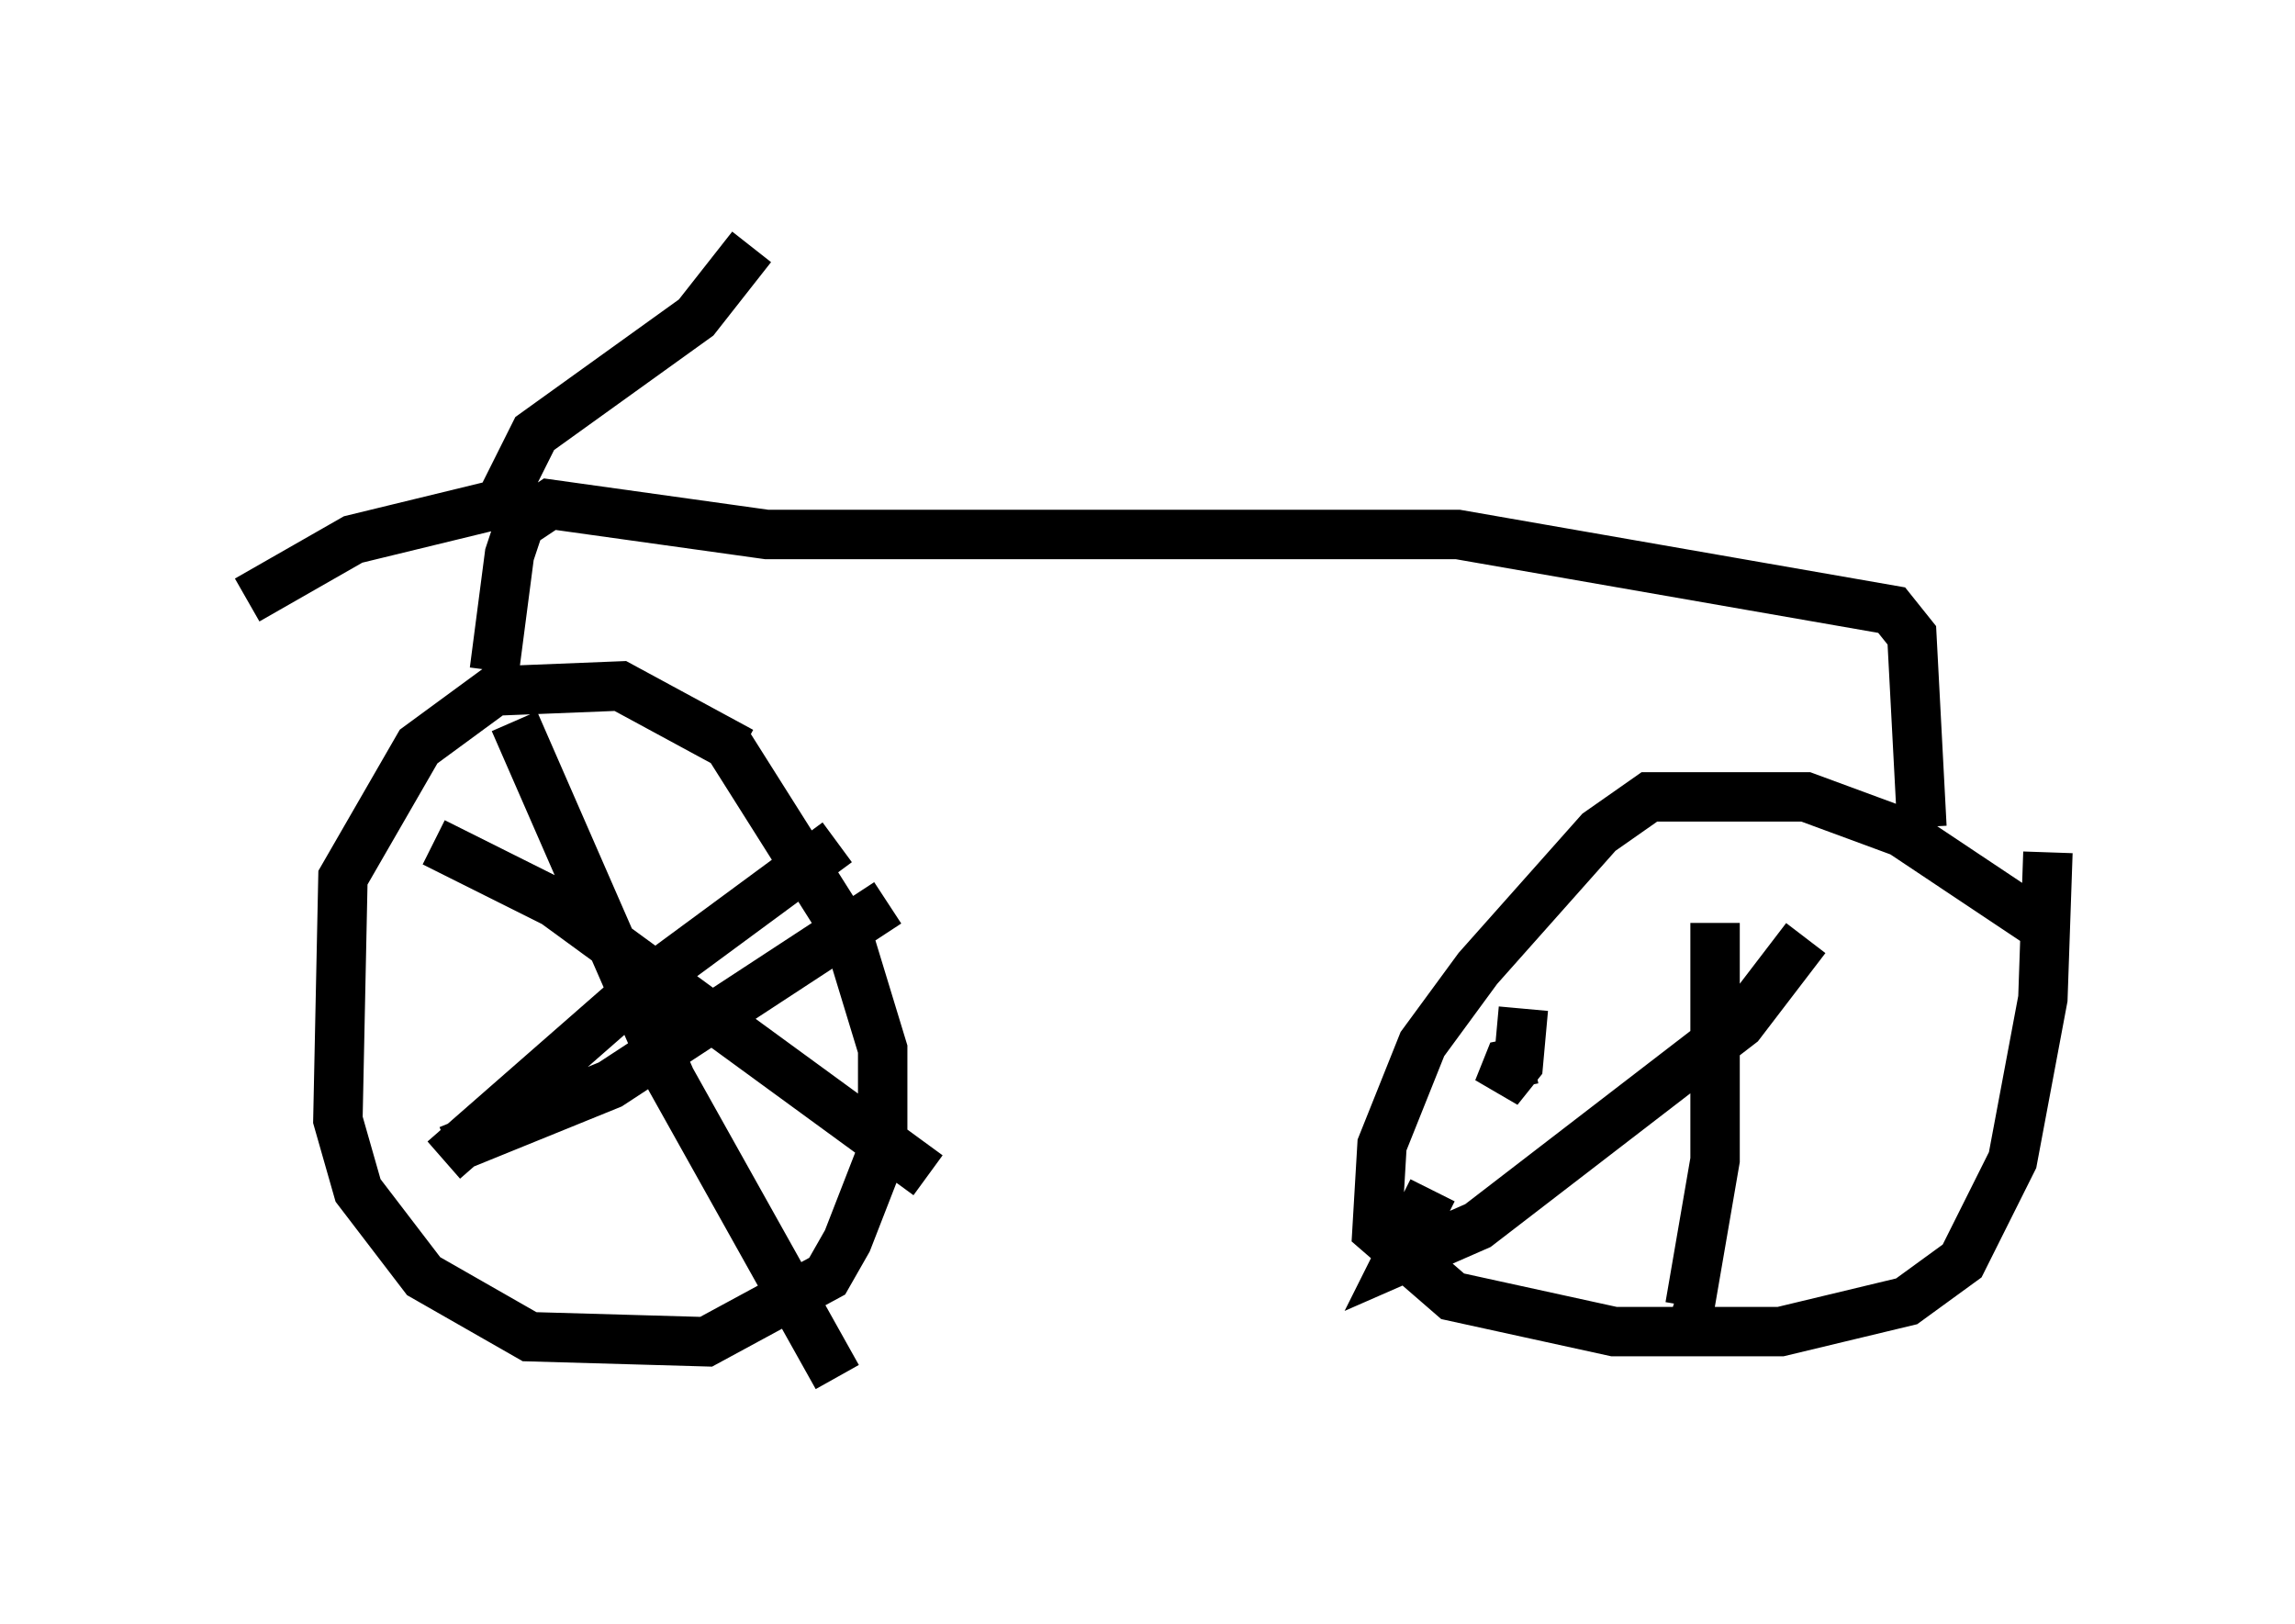 <?xml version="1.0" encoding="utf-8" ?>
<svg baseProfile="full" height="32.867" version="1.1" width="46.444" xmlns="http://www.w3.org/2000/svg" xmlns:ev="http://www.w3.org/2001/xml-events" xmlns:xlink="http://www.w3.org/1999/xlink"><defs /><rect fill="white" height="32.867" width="46.444" x="0" y="0" /><path d="M16.127, 16.74 m-1.123, -1.531 l-2.45, -1.327 -2.552, 0.102 l-1.531, 1.123 -1.531, 2.654 l-0.102, 4.9 0.408, 1.429 l1.327, 1.735 2.144, 1.225 l3.573, 0.102 2.45, -1.327 l0.408, -0.715 0.715, -1.838 l0.0, -2.042 -0.715, -2.348 l-2.45, -3.879 m-5.717, 8.473 l4.083, -3.573 3.879, -2.858 m-6.533, -2.45 l3.165, 7.248 3.369, 6.023 m-7.861, -4.594 l3.267, -1.327 5.615, -3.675 m-9.188, -1.225 l2.45, 1.225 7.554, 5.513 m22.459, -5.104 l-2.756, -1.838 -1.94, -0.715 l-3.165, 0.0 -1.021, 0.715 l-2.45, 2.756 -1.123, 1.531 l-0.817, 2.042 -0.102, 1.735 l1.531, 1.327 3.267, 0.715 l3.369, 0.0 2.552, -0.613 l1.123, -0.817 1.021, -2.042 l0.613, -3.267 0.102, -2.96 m-4.9, 1.735 l-1.327, 1.735 -5.308, 4.083 l-1.633, 0.715 0.715, -1.429 m5.717, -5.41 l0.0, 4.798 -0.51, 2.96 l-0.306, -0.102 m-3.063, -5.921 l-0.102, 1.123 -0.408, 0.51 l0.204, -0.51 0.51, -0.102 m-21.029, -7.861 l0.306, -2.348 0.204, -0.613 l0.613, -0.408 4.39, 0.613 l13.986, 0.0 8.779, 1.531 l0.408, 0.51 0.204, 3.879 m-28.686, -6.738 l0.613, -1.225 3.267, -2.348 l1.123, -1.429 m-4.288, 5.002 l-3.777, 0.919 -2.144, 1.225 " fill="none" stroke="black" stroke-width="1" /></svg>